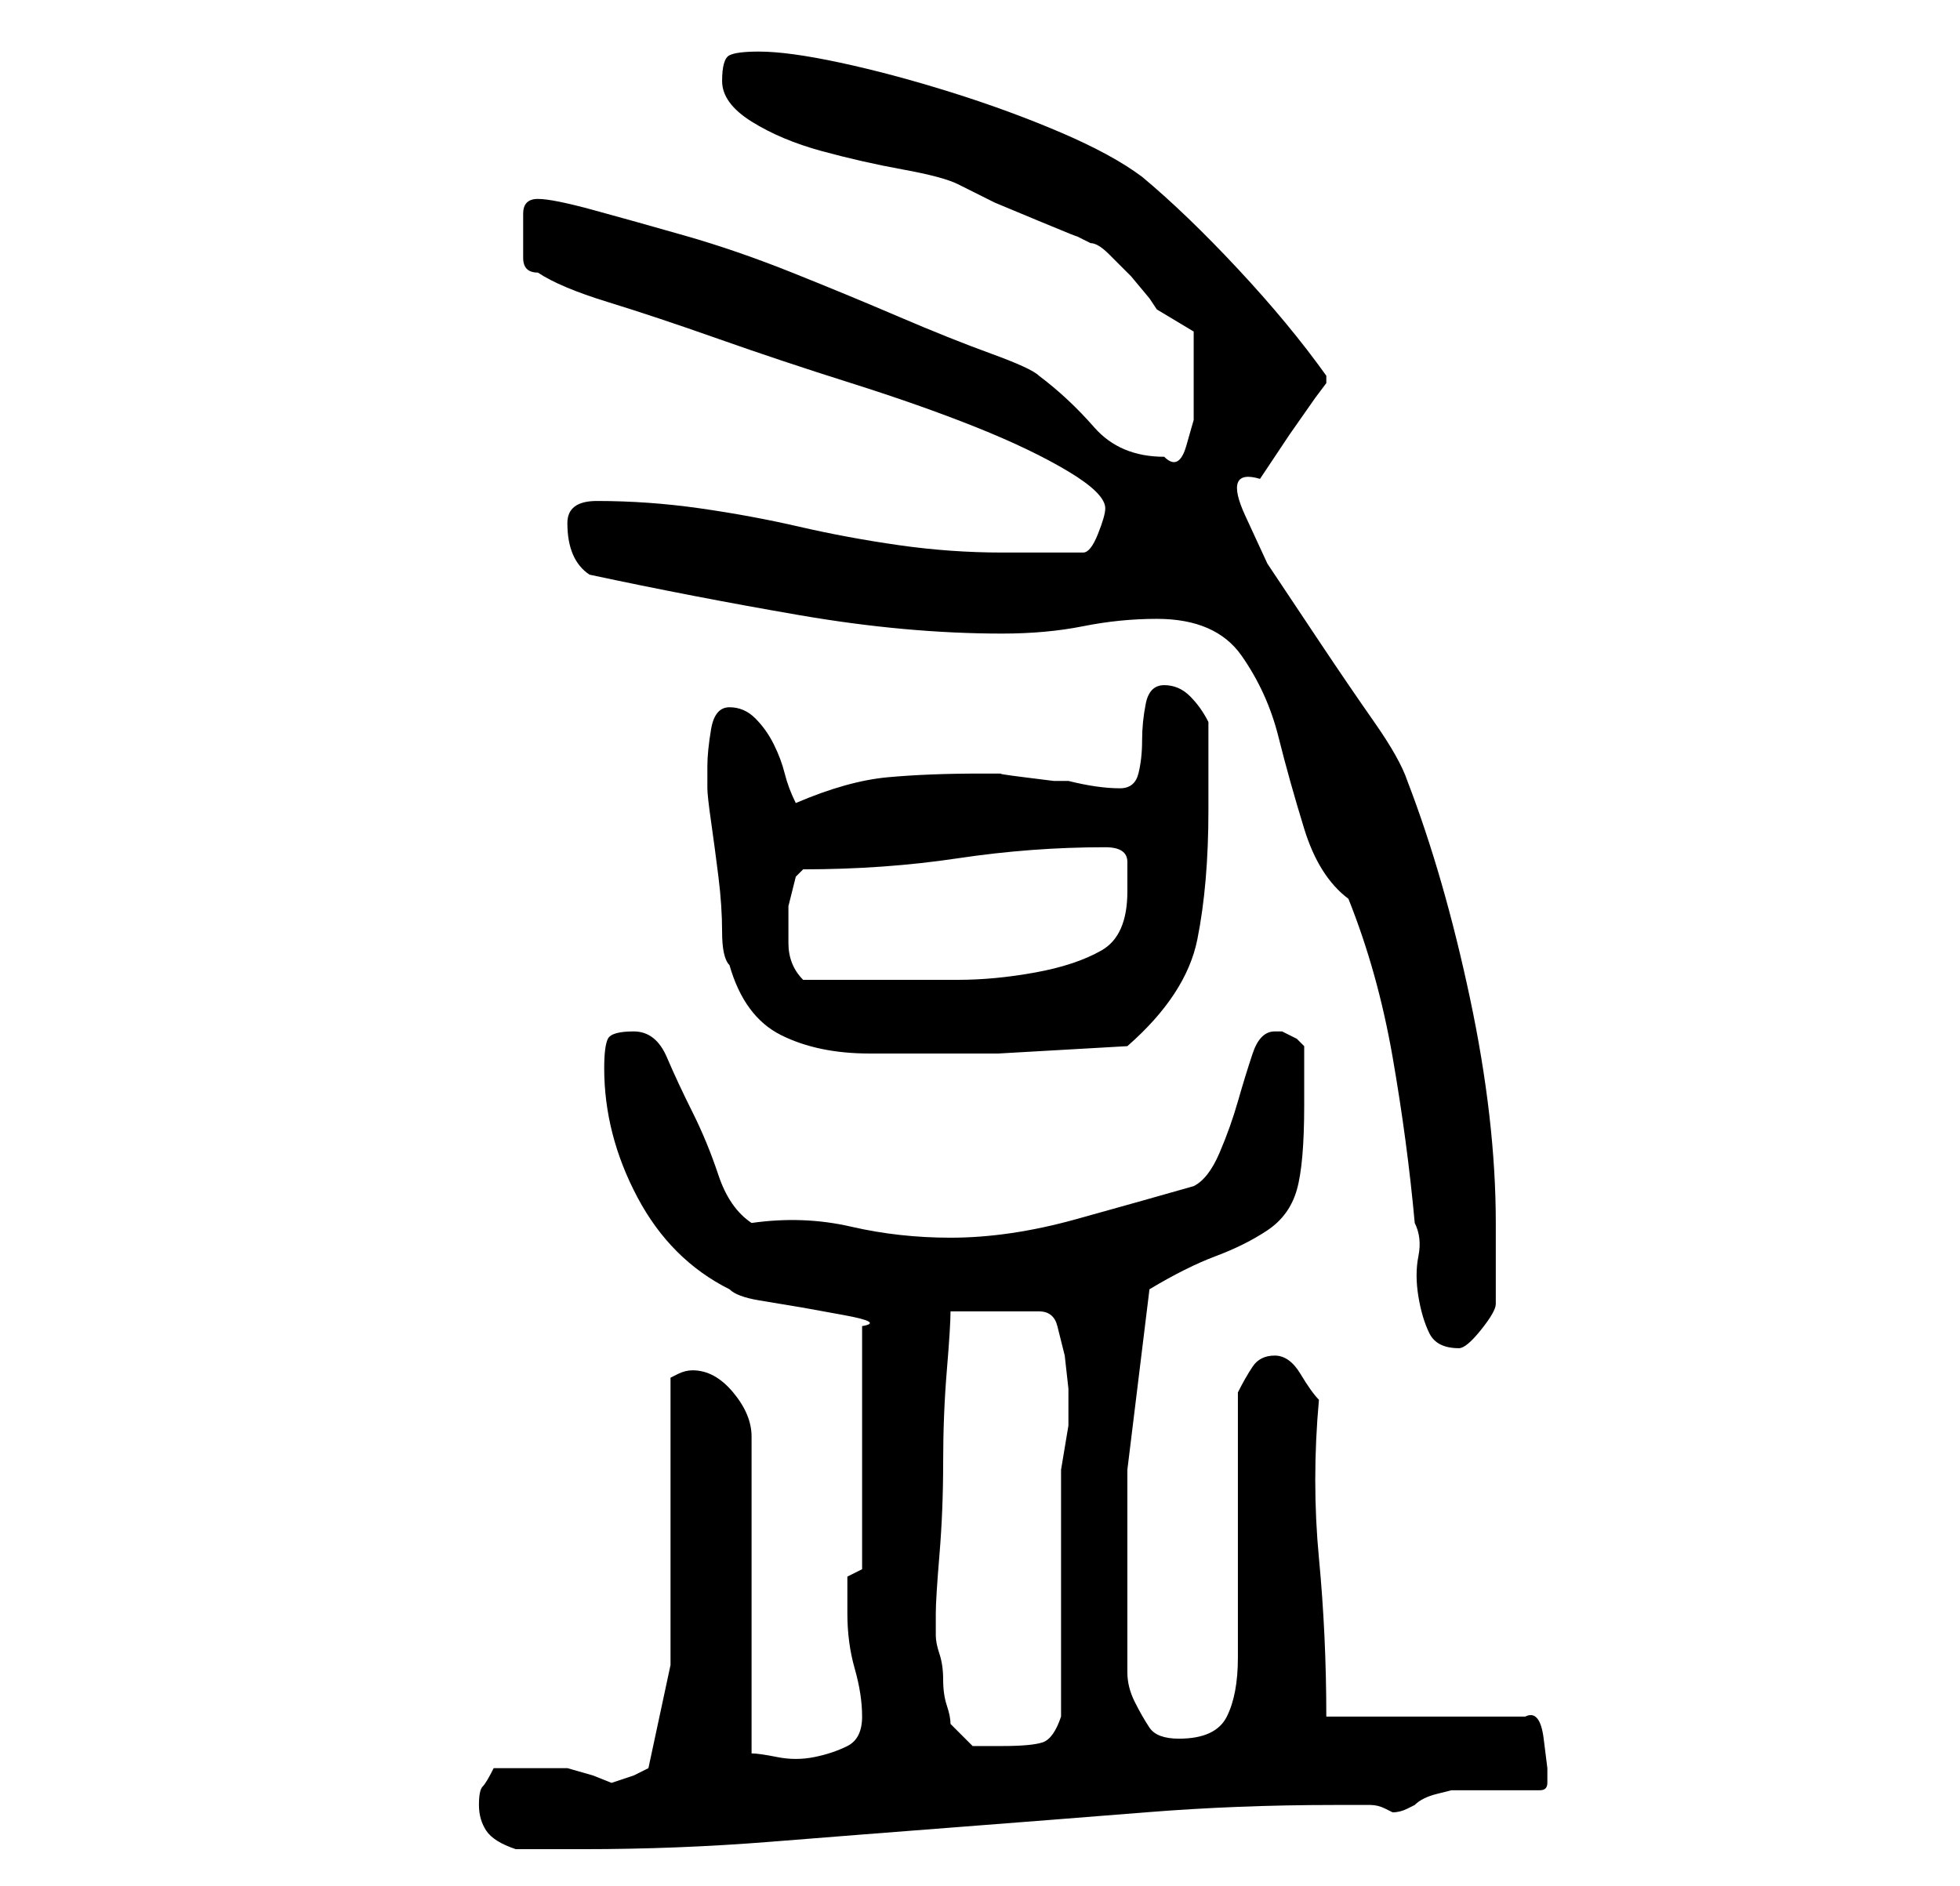 <?xml version="1.0" standalone="no"?>
<!DOCTYPE svg PUBLIC "-//W3C//DTD SVG 1.1//EN" "http://www.w3.org/Graphics/SVG/1.1/DTD/svg11.dtd" >
<svg xmlns="http://www.w3.org/2000/svg" xmlns:xlink="http://www.w3.org/1999/xlink" version="1.1" viewBox="-10 0 266 256">
   <path fill="currentColor"
d="M55 245q0 2 1 3.5t4 2.5h9q13 0 25.5 -1t25.5 -2t25.5 -2t25.5 -1h5q1 0 2 0.5l1 0.5q1 0 2 -0.5l1 -0.5q1 -1 3 -1.5l2 -0.5h12q1 0 1 -1v-2t-0.5 -4t-2.5 -3h-27q0 -11 -1 -21.5t0 -21.5q-1 -1 -2.5 -3.5t-3.5 -2.5t-3 1.5t-2 3.5v36q0 5 -1.5 8t-6.5 3q-3 0 -4 -1.5
t-2 -3.5t-1 -4v-4v-23.5t3 -24.5q5 -3 9 -4.5t7 -3.5t4 -5.5t1 -11.5v-4v-4l-1 -1t-2 -1v0h-1q-2 0 -3 3t-2 6.5t-2.5 7t-3.5 4.5q-7 2 -16 4.5t-17 2.5q-7 0 -13.5 -1.5t-13.5 -0.5q-3 -2 -4.5 -6.5t-3.5 -8.5t-3.5 -7.5t-4.5 -3.5t-3.5 1t-0.5 4q0 9 4.5 17.5t12.5 12.5
q1 1 4 1.5l6 1t5.5 1t2.5 1.5v33l-2 1v2.5v2.5q0 4 1 7.5t1 6.5t-2 4t-4.5 1.5t-5 0t-3.5 -0.5v-43q0 -3 -2.5 -6t-5.5 -3q-1 0 -2 0.5l-1 0.5v39l-3 14l-2 1t-3 1l-2.5 -1t-3.5 -1h-2h-3h-3h-2q-1 2 -1.5 2.5t-0.5 2.5zM119 234q0 -1 -0.5 -2.5t-0.5 -3.5t-0.5 -3.5
t-0.5 -2.5v-1v-2q0 -2 0.5 -8t0.5 -12.5t0.5 -12.5t0.5 -8h12q2 0 2.5 2l1 4t0.5 4.5v2.5v1v1.5t-0.5 3t-0.5 3v1.5v6.5v9.5v9.5v6.5q-1 3 -2.5 3.5t-5.5 0.5h-4t-3 -3zM173 122q4 10 6 21.5t3 22.5q1 2 0.5 4.5t0 5.5t1.5 5t4 2q1 0 3 -2.5t2 -3.5v-3v-2.5v-3.5v-2
q0 -14 -3.5 -30.5t-8.5 -29.5q-1 -3 -4.5 -8t-7.5 -11l-7 -10.5t-3 -6.5t2 -5l4 -6t3.5 -5l1.5 -2v-1q-5 -7 -12 -14.5t-13 -12.5q-4 -3 -11 -6t-15 -5.5t-15 -4t-11 -1.5q-3 0 -4 0.5t-1 3.5t4 5.5t9.5 4t11 2.5t7.5 2l5 2.5t6 2.5t5 2l2 1q1 0 2.5 1.5l3 3t2.5 3l1 1.5
l5 3v3v2v4v3t-1 3.5t-3 1.5q-6 0 -9.5 -4t-7.5 -7q-1 -1 -6.5 -3t-12.5 -5t-14.5 -6t-14.5 -5t-12.5 -3.5t-7.5 -1.5t-2 2v3v3q0 2 2 2q3 2 9.5 4t15 5t18 6t17 6t12.5 6t5 5q0 1 -1 3.5t-2 2.5h-11q-7 0 -14 -1t-13.5 -2.5t-13.5 -2.5t-14 -1q-4 0 -4 3q0 5 3 7
q14 3 28.5 5.5t27.5 2.5q6 0 11 -1t10 -1q8 0 11.5 5t5 11t3.5 12.5t6 9.5zM89 131q2 7 7 9.5t12 2.5h17.5t17.5 -1q8 -7 9.5 -14.5t1.5 -17.5v-12q-1 -2 -2.5 -3.5t-3.5 -1.5t-2.5 2.5t-0.5 5t-0.5 4.5t-2.5 2q-3 0 -7 -1h-2t-4 -0.5t-3 -0.5h-3q-7 0 -12.5 0.5t-12.5 3.5
q-1 -2 -1.5 -4t-1.5 -4t-2.5 -3.5t-3.5 -1.5t-2.5 3t-0.5 5v3q0 1 0.5 4.5t1 7.5t0.5 7.5t1 4.5zM97 123l0.5 -2l0.5 -2l1 -1q11 0 21 -1.5t20 -1.5q3 0 3 2v4q0 6 -3.5 8t-9 3t-10.5 1h-9h-2h-4h-4h-2q-2 -2 -2 -5v-5z" />
</svg>
